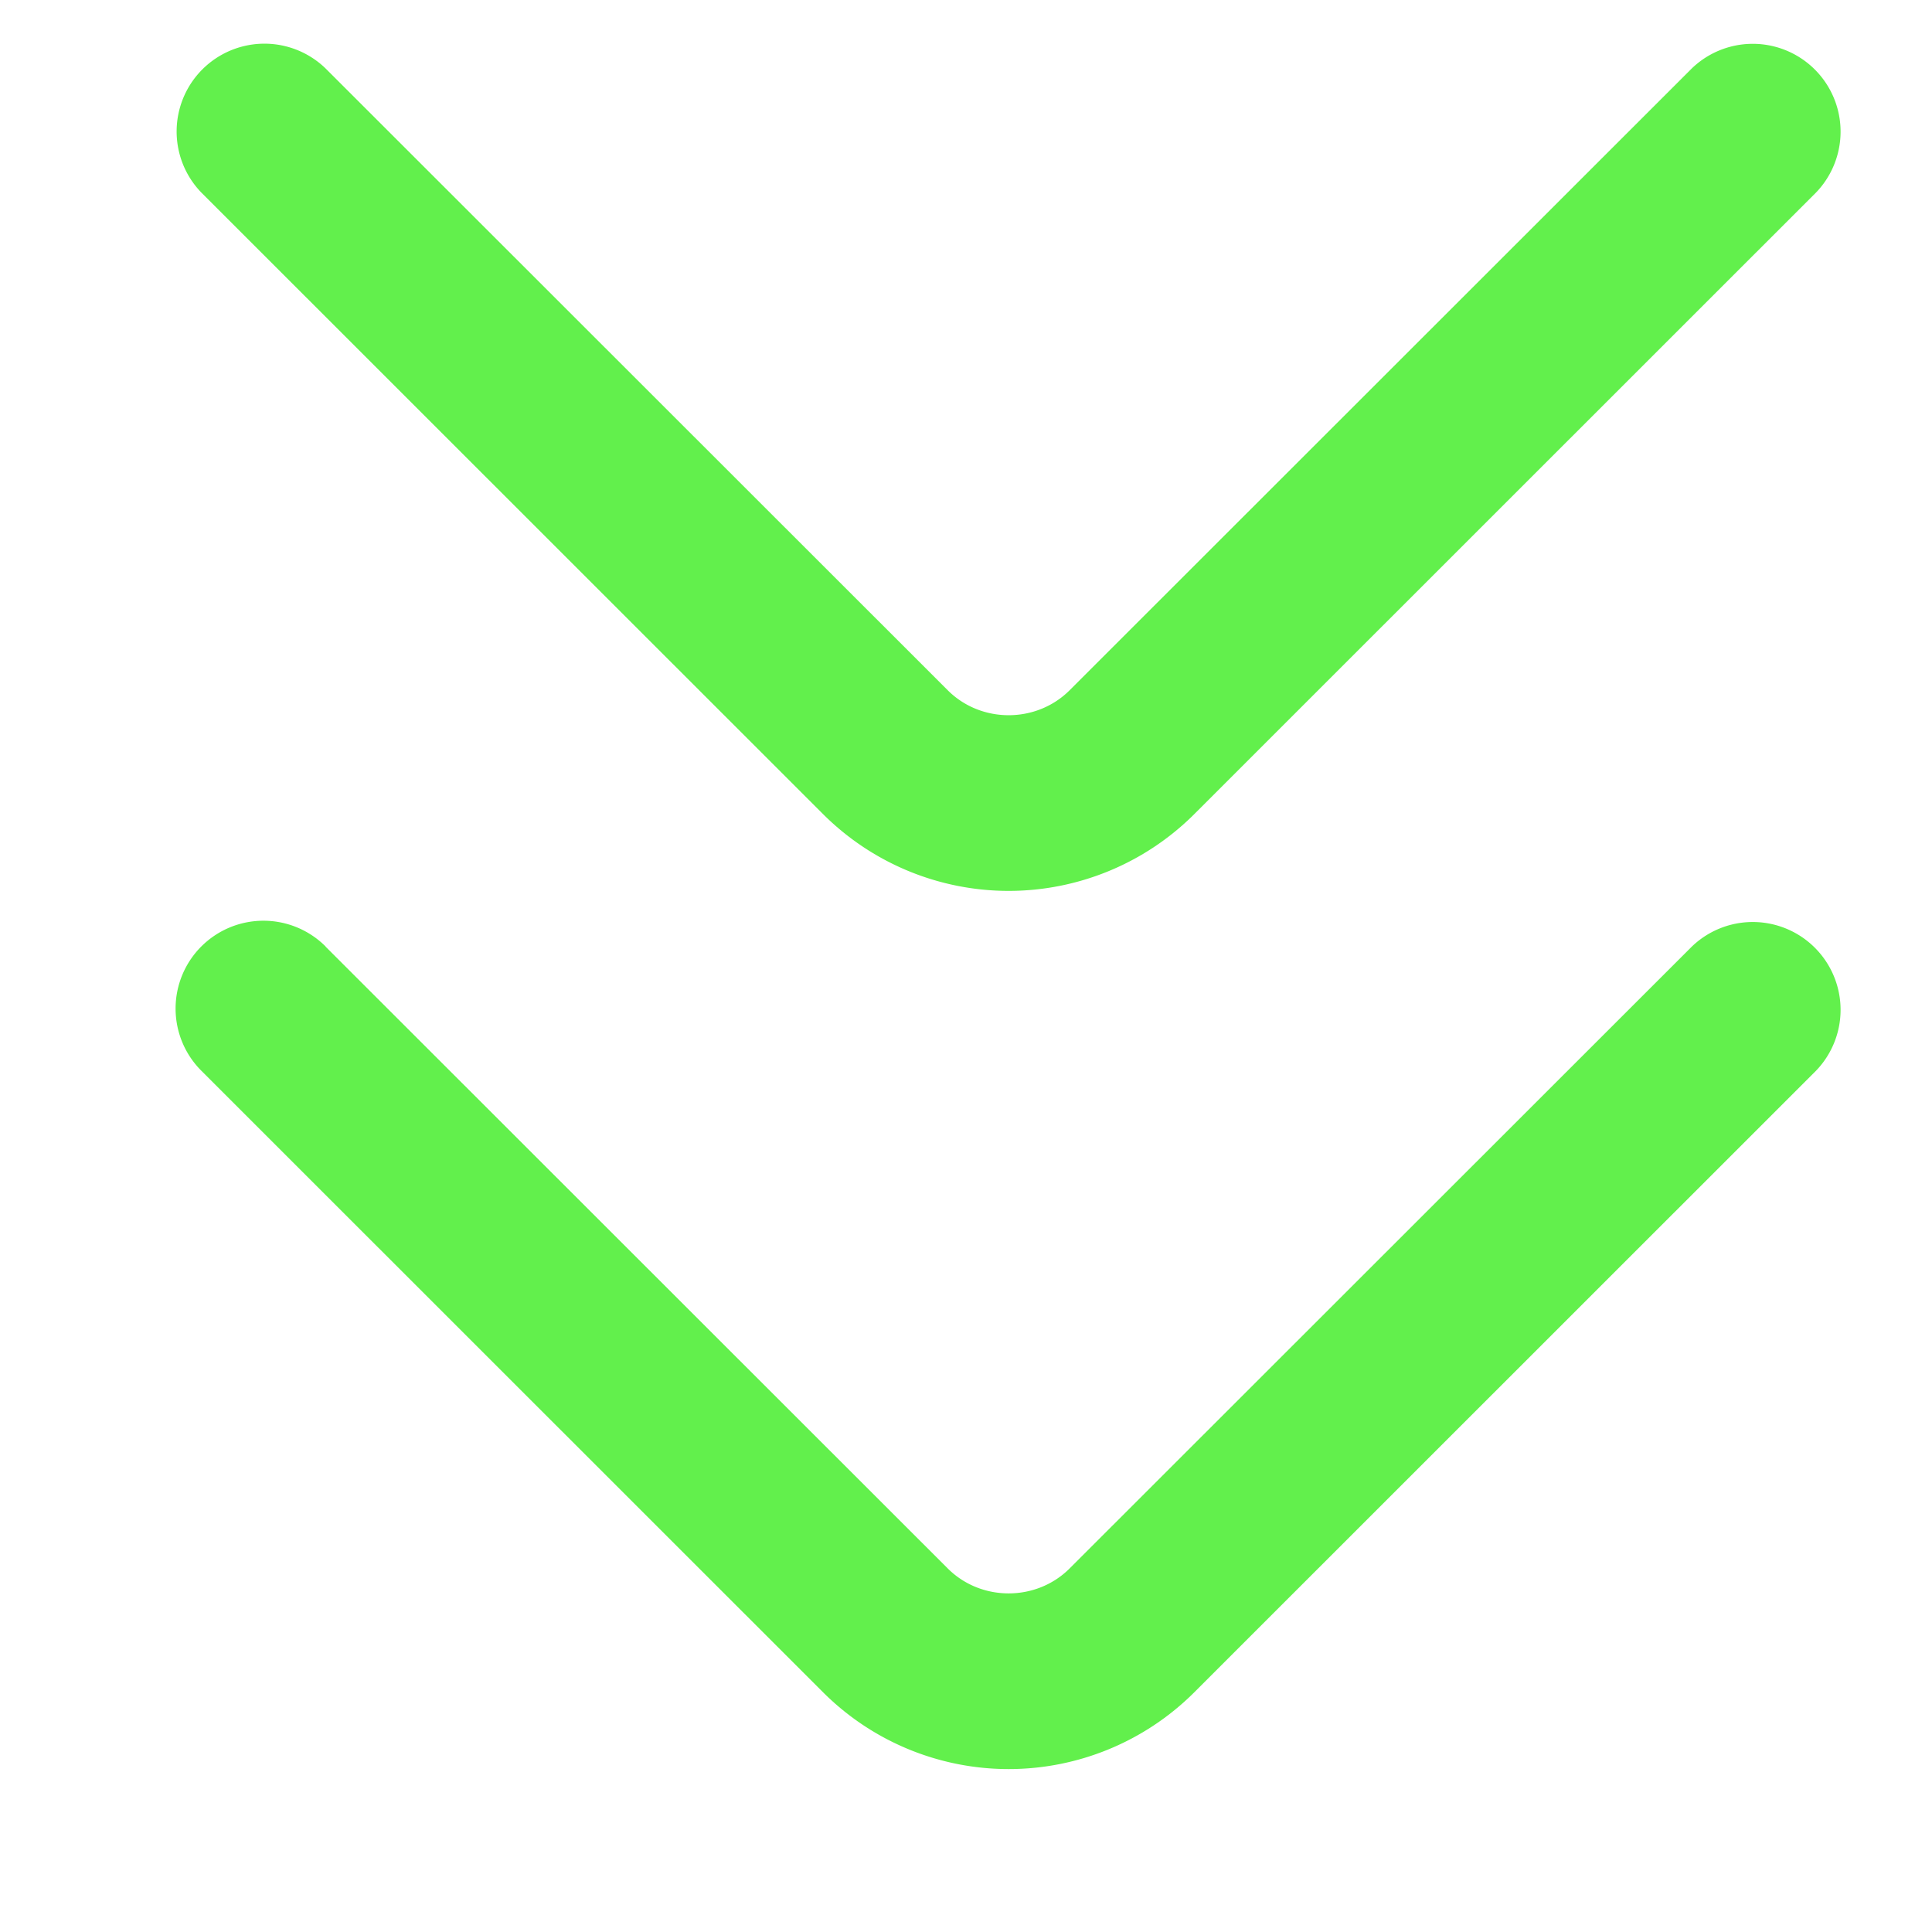 <svg class="icon" style="width: 1em;height: 1em;vertical-align: middle;fill: transparent;overflow: hidden;" viewBox="0 0 1024 1024" version="1.1" xmlns="http://www.w3.org/2000/svg" p-id="1907"><path d="M172.591 36.305L502.319 365.847c17.687 17.687 47.011 17.594 64.605 0L896.652 36.305a46.545 46.545 0 0 1 65.815 65.815L632.739 431.756a139.264 139.264 0 0 1-196.236 0L106.682 102.028A46.545 46.545 0 0 1 172.591 36.305z" fill="#62F04C" p-id="1908"></path><path d="M172.591 501.76L502.319 831.302c17.687 17.687 47.011 17.594 64.605 0L896.652 501.76a46.545 46.545 0 0 1 65.815 65.815L632.739 897.21a139.264 139.264 0 0 1-196.236 0L106.682 567.482a46.545 46.545 0 1 1 65.908-65.815z" fill="#62F04C" p-id="1909"></path></svg>